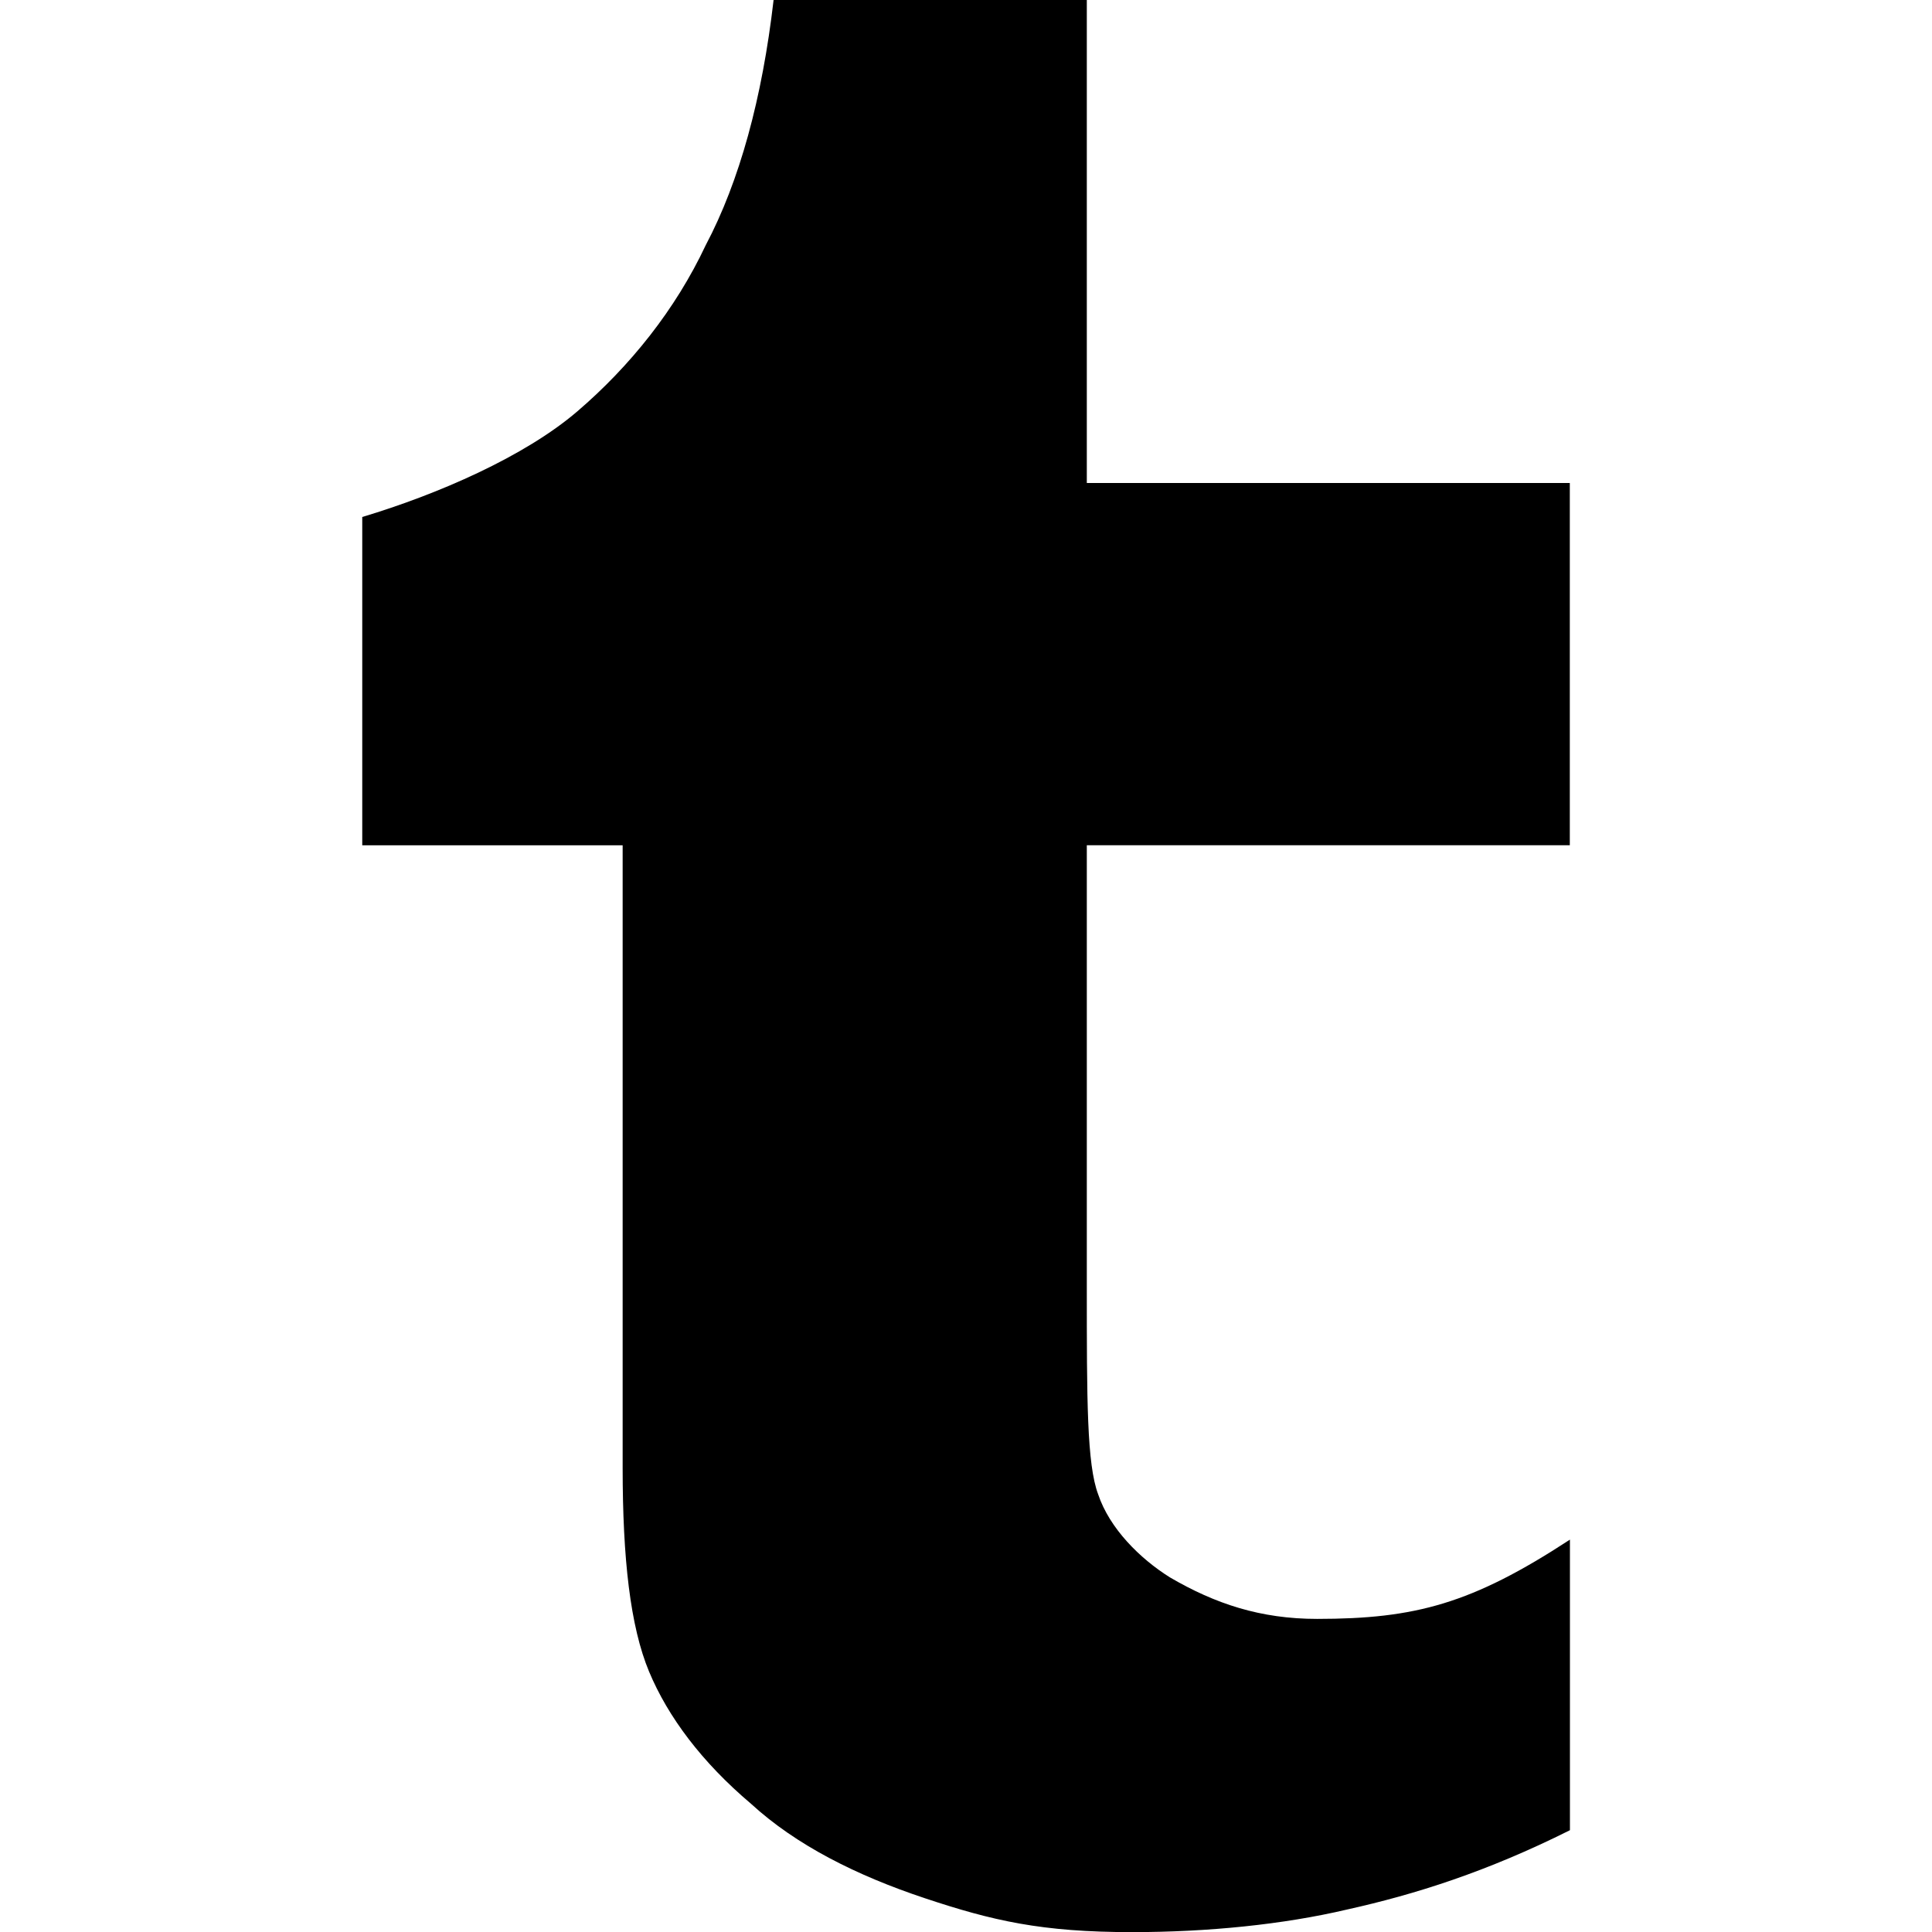 <?xml version="1.0" encoding="utf-8"?>
<!DOCTYPE svg PUBLIC "-//W3C//DTD SVG 1.1//EN" "http://www.w3.org/Graphics/SVG/1.1/DTD/svg11.dtd">
<svg version="1.1" xmlns="http://www.w3.org/2000/svg" xmlns:xlink="http://www.w3.org/1999/xlink" width="32" height="32" viewBox="0 0 32 32">
<path d="M10.313 24.313c0 1.5 0.125 2.625 0.438 3.375s0.875 1.5 1.688 2.188c0.75 0.688 1.75 1.188 2.875 1.563s1.938 0.563 3.438 0.563c1.25 0 2.5-0.125 3.563-0.375 1.125-0.25 2.313-0.625 3.688-1.313v-4.813c-1.625 1.063-2.563 1.313-4.188 1.313-0.938 0-1.688-0.25-2.438-0.688-0.5-0.313-1-0.813-1.188-1.375-0.188-0.5-0.188-1.563-0.188-3.438v-7.313h8v-6h-8v-8h-5.188c-0.188 1.625-0.563 3-1.125 4.063-0.5 1.063-1.25 2-2.125 2.75s-2.313 1.375-3.563 1.75v5.438h4.313v10.313z"></path>
</svg>

